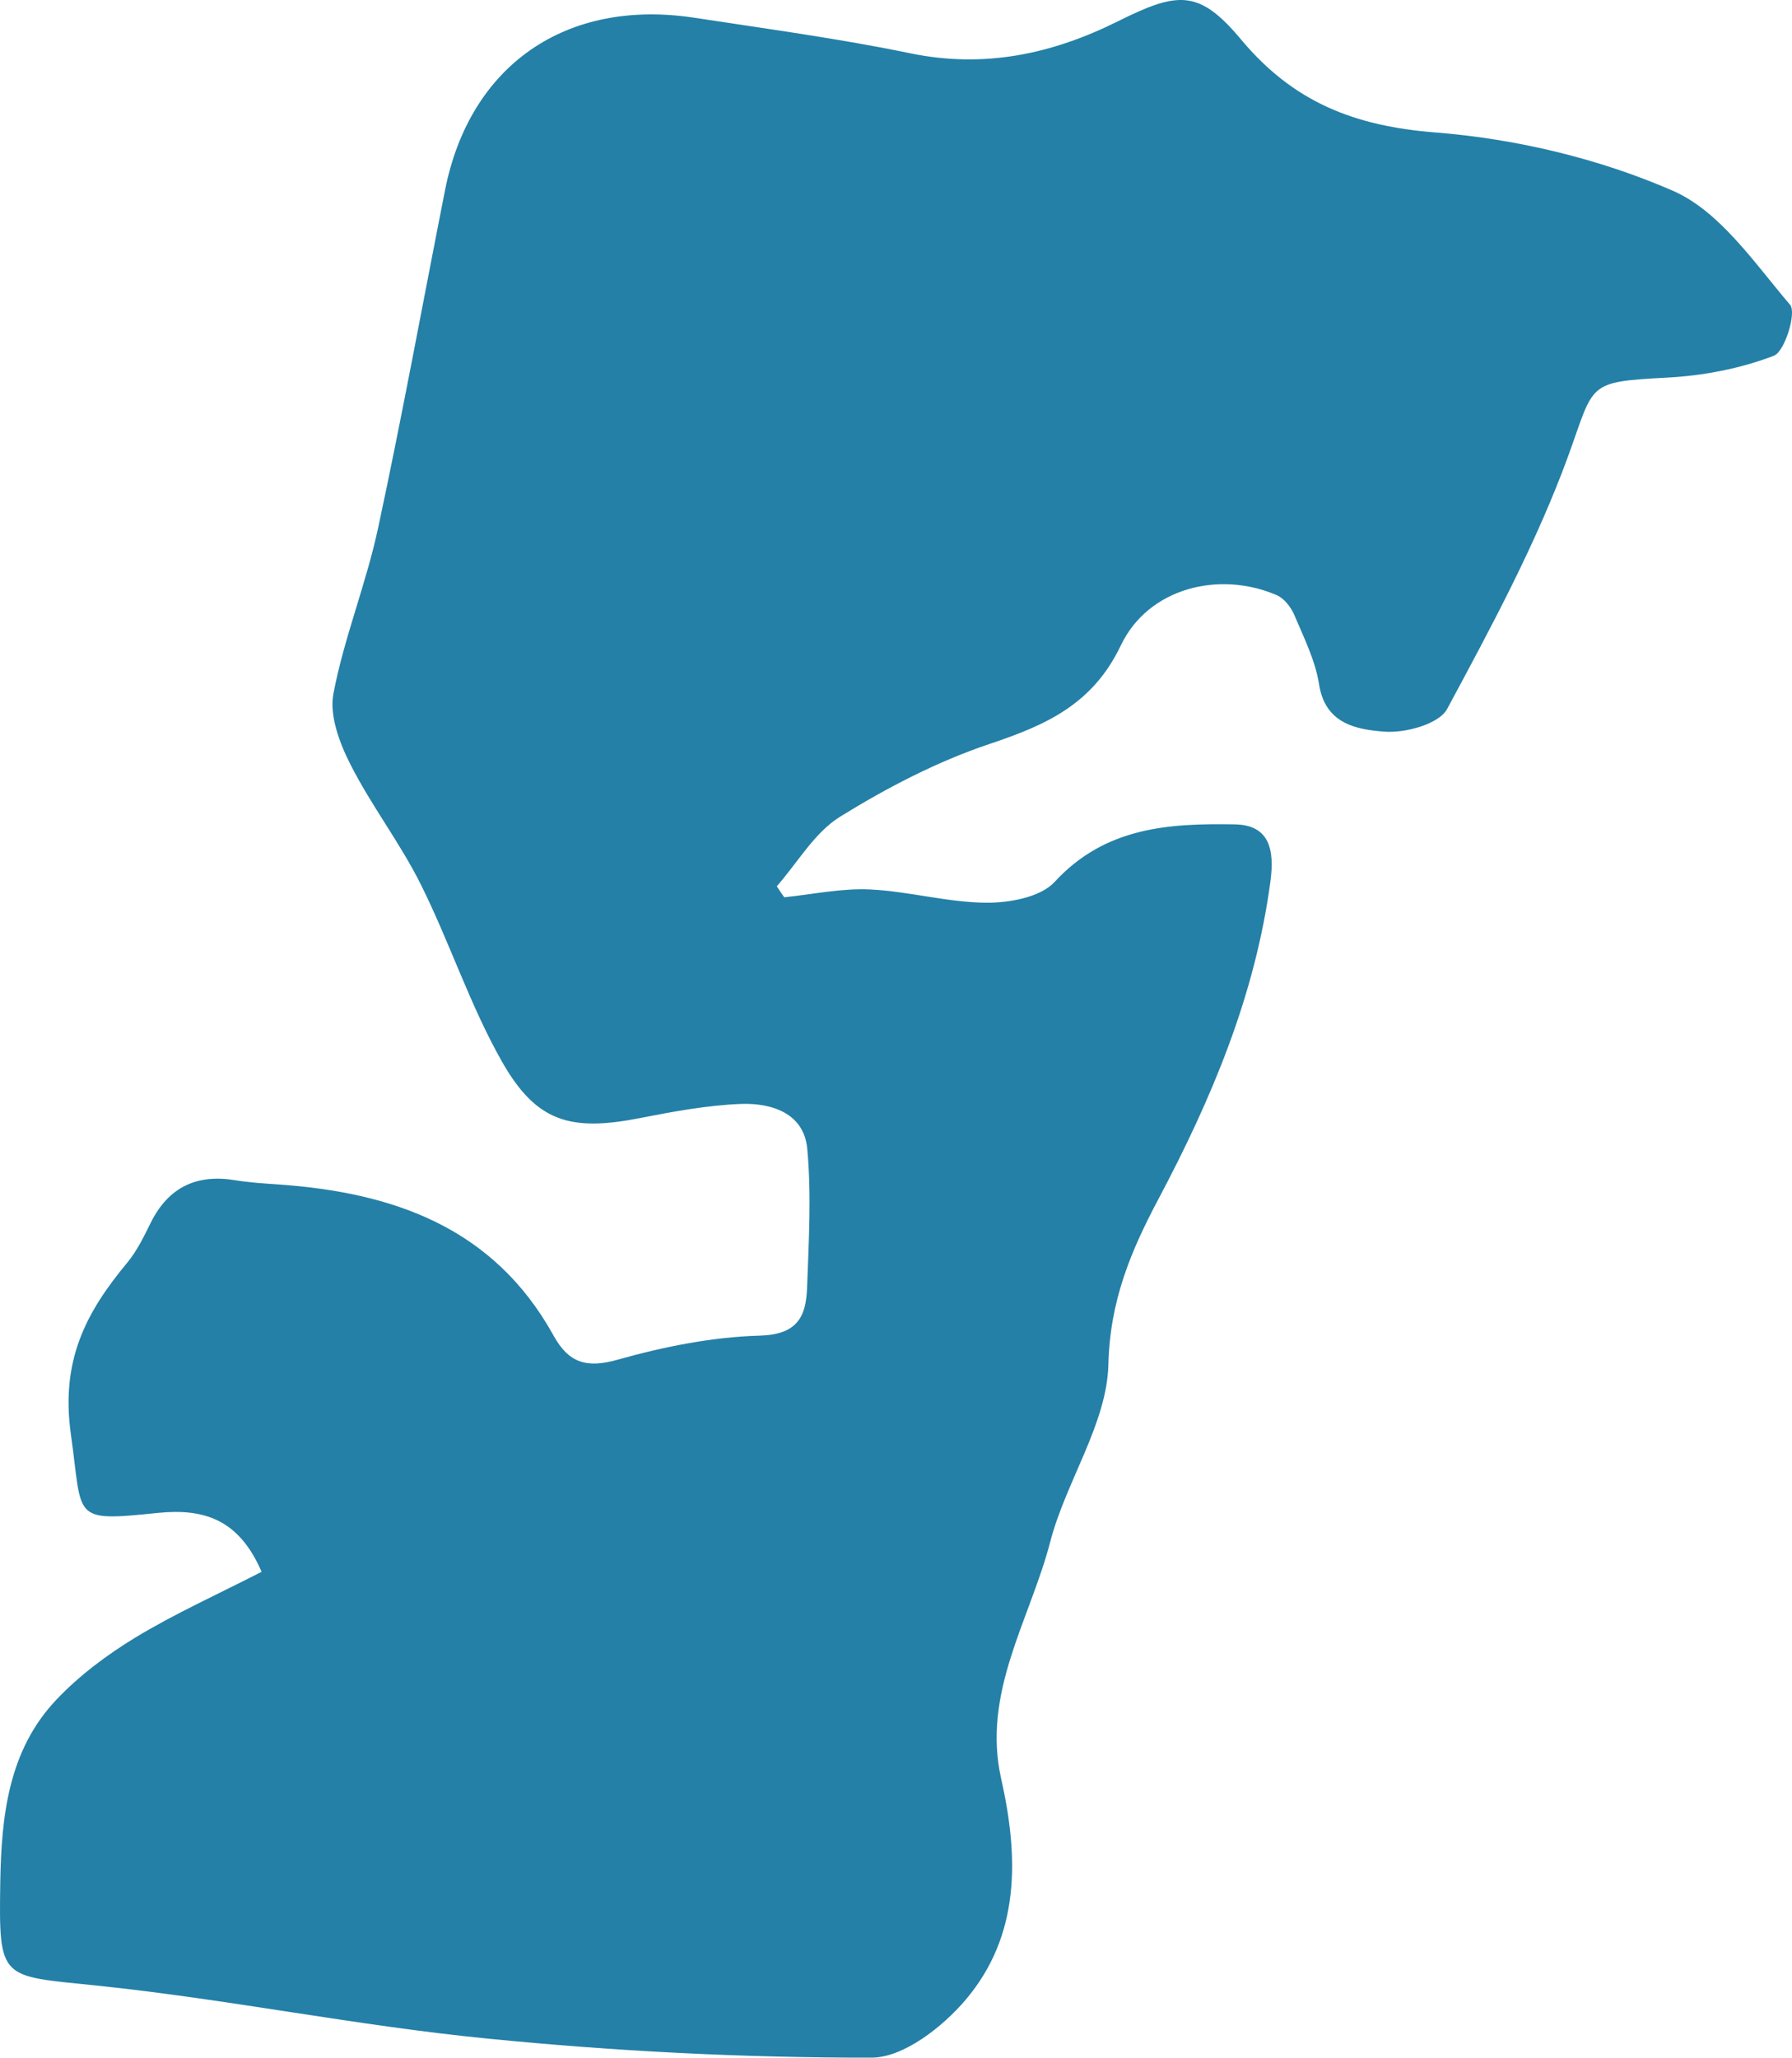 <?xml version="1.0" encoding="UTF-8" standalone="no"?>
<!-- Generator: Adobe Illustrator 27.2.0, SVG Export Plug-In . SVG Version: 6.00 Build 0)  -->

<svg
   version="1.1"
   id="Layer_0_xA0_Image_00000044154727429692644660000002192660937999122611_"
   x="0px"
   y="0px"
   viewBox="0 0 95.865 110.034"
   xml:space="preserve"
   sodipodi:docname="s_uppercase.svg"
   width="95.865"
   height="110.034"
   inkscape:version="1.4 (e7c3feb1, 2024-10-09)"
   xmlns:inkscape="http://www.inkscape.org/namespaces/inkscape"
   xmlns:sodipodi="http://sodipodi.sourceforge.net/DTD/sodipodi-0.dtd"
   xmlns="http://www.w3.org/2000/svg"
   xmlns:svg="http://www.w3.org/2000/svg"><defs
   id="defs1" /><sodipodi:namedview
   id="namedview1"
   pagecolor="#ffffff"
   bordercolor="#000000"
   borderopacity="0.25"
   inkscape:showpageshadow="2"
   inkscape:pageopacity="0.0"
   inkscape:pagecheckerboard="0"
   inkscape:deskcolor="#d1d1d1"
   inkscape:zoom="0.14772727"
   inkscape:cx="54.153846"
   inkscape:cy="54.153846"
   inkscape:window-width="1120"
   inkscape:window-height="1011"
   inkscape:window-x="7"
   inkscape:window-y="33"
   inkscape:window-maximized="0"
   inkscape:current-layer="Layer_0_xA0_Image_00000044154727429692644660000002192660937999122611_" />
<g
   id="g1"
   style="fill:#2480a7;fill-opacity:1"
   transform="translate(-47.425,-33.896)">
	<path
   d="m 89.38,81.88 c 1.53,-0.16 3.06,-0.49 4.58,-0.42 2.08,0.1 4.14,0.69 6.21,0.71 1.25,0.01 2.92,-0.29 3.68,-1.12 2.7,-2.93 6.12,-3.13 9.63,-3.07 1.87,0.03 2.13,1.37 1.91,3.03 -0.81,6.1 -3.15,11.65 -6,17.02 -1.47,2.77 -2.59,5.43 -2.67,8.83 -0.08,3.18 -2.27,6.25 -3.11,9.48 -1.08,4.16 -3.66,8.05 -2.63,12.66 0.95,4.21 1.03,8.39 -1.9,11.84 -1.24,1.46 -3.33,3.09 -5.03,3.09 -6.85,0.01 -13.73,-0.34 -20.56,-1.02 -7.01,-0.69 -13.95,-2.12 -20.95,-2.84 -5.11,-0.53 -5.18,-0.25 -5.1,-5.52 0.06,-3.53 0.43,-7.05 3,-9.76 1.23,-1.3 2.72,-2.41 4.25,-3.34 2.12,-1.28 4.39,-2.3 6.73,-3.5 -1.21,-2.8 -3.07,-3.4 -5.55,-3.15 -4.67,0.48 -4.01,0.33 -4.65,-4.18 -0.56,-3.96 0.79,-6.53 3.02,-9.21 0.52,-0.63 0.89,-1.4 1.26,-2.15 0.95,-1.89 2.46,-2.59 4.51,-2.25 0.74,0.12 1.49,0.17 2.23,0.22 6.18,0.42 11.58,2.27 14.8,8.09 0.81,1.47 1.78,1.76 3.45,1.28 2.46,-0.69 5.05,-1.21 7.59,-1.28 1.99,-0.06 2.46,-1 2.52,-2.54 0.09,-2.49 0.24,-4.99 0.01,-7.46 -0.18,-1.9 -1.91,-2.45 -3.55,-2.39 -1.81,0.07 -3.63,0.41 -5.42,0.76 -3.68,0.72 -5.52,0.22 -7.36,-3.02 -1.71,-3.01 -2.79,-6.36 -4.34,-9.47 -1.1,-2.21 -2.63,-4.19 -3.75,-6.39 -0.59,-1.15 -1.15,-2.63 -0.93,-3.81 0.57,-3 1.75,-5.87 2.39,-8.86 1.29,-6 2.39,-12.04 3.58,-18.06 1.32,-6.71 6.49,-10.29 13.37,-9.23 3.85,0.59 7.72,1.11 11.54,1.9 3.95,0.81 7.56,0.04 11.08,-1.71 3.21,-1.6 4.34,-1.73 6.59,0.96 2.82,3.38 6.09,4.64 10.41,4.98 4.3,0.34 8.73,1.39 12.68,3.11 2.52,1.09 4.38,3.87 6.29,6.11 0.35,0.41 -0.28,2.49 -0.87,2.72 -1.8,0.69 -3.79,1.07 -5.73,1.17 -4.29,0.23 -3.86,0.29 -5.25,4.13 -1.71,4.7 -4.12,9.17 -6.5,13.59 -0.44,0.81 -2.24,1.3 -3.36,1.21 -1.45,-0.11 -3.16,-0.39 -3.49,-2.53 -0.2,-1.28 -0.82,-2.51 -1.33,-3.72 -0.18,-0.41 -0.54,-0.88 -0.94,-1.05 -3.1,-1.33 -6.87,-0.37 -8.33,2.68 -1.51,3.17 -4.01,4.27 -7.03,5.28 -2.8,0.94 -5.49,2.34 -8.01,3.9 -1.36,0.85 -2.26,2.45 -3.37,3.71 0.13,0.21 0.27,0.4 0.4,0.59 z"
   id="path1"
   style="fill:#2480a7;fill-opacity:1" />
</g>
</svg>

